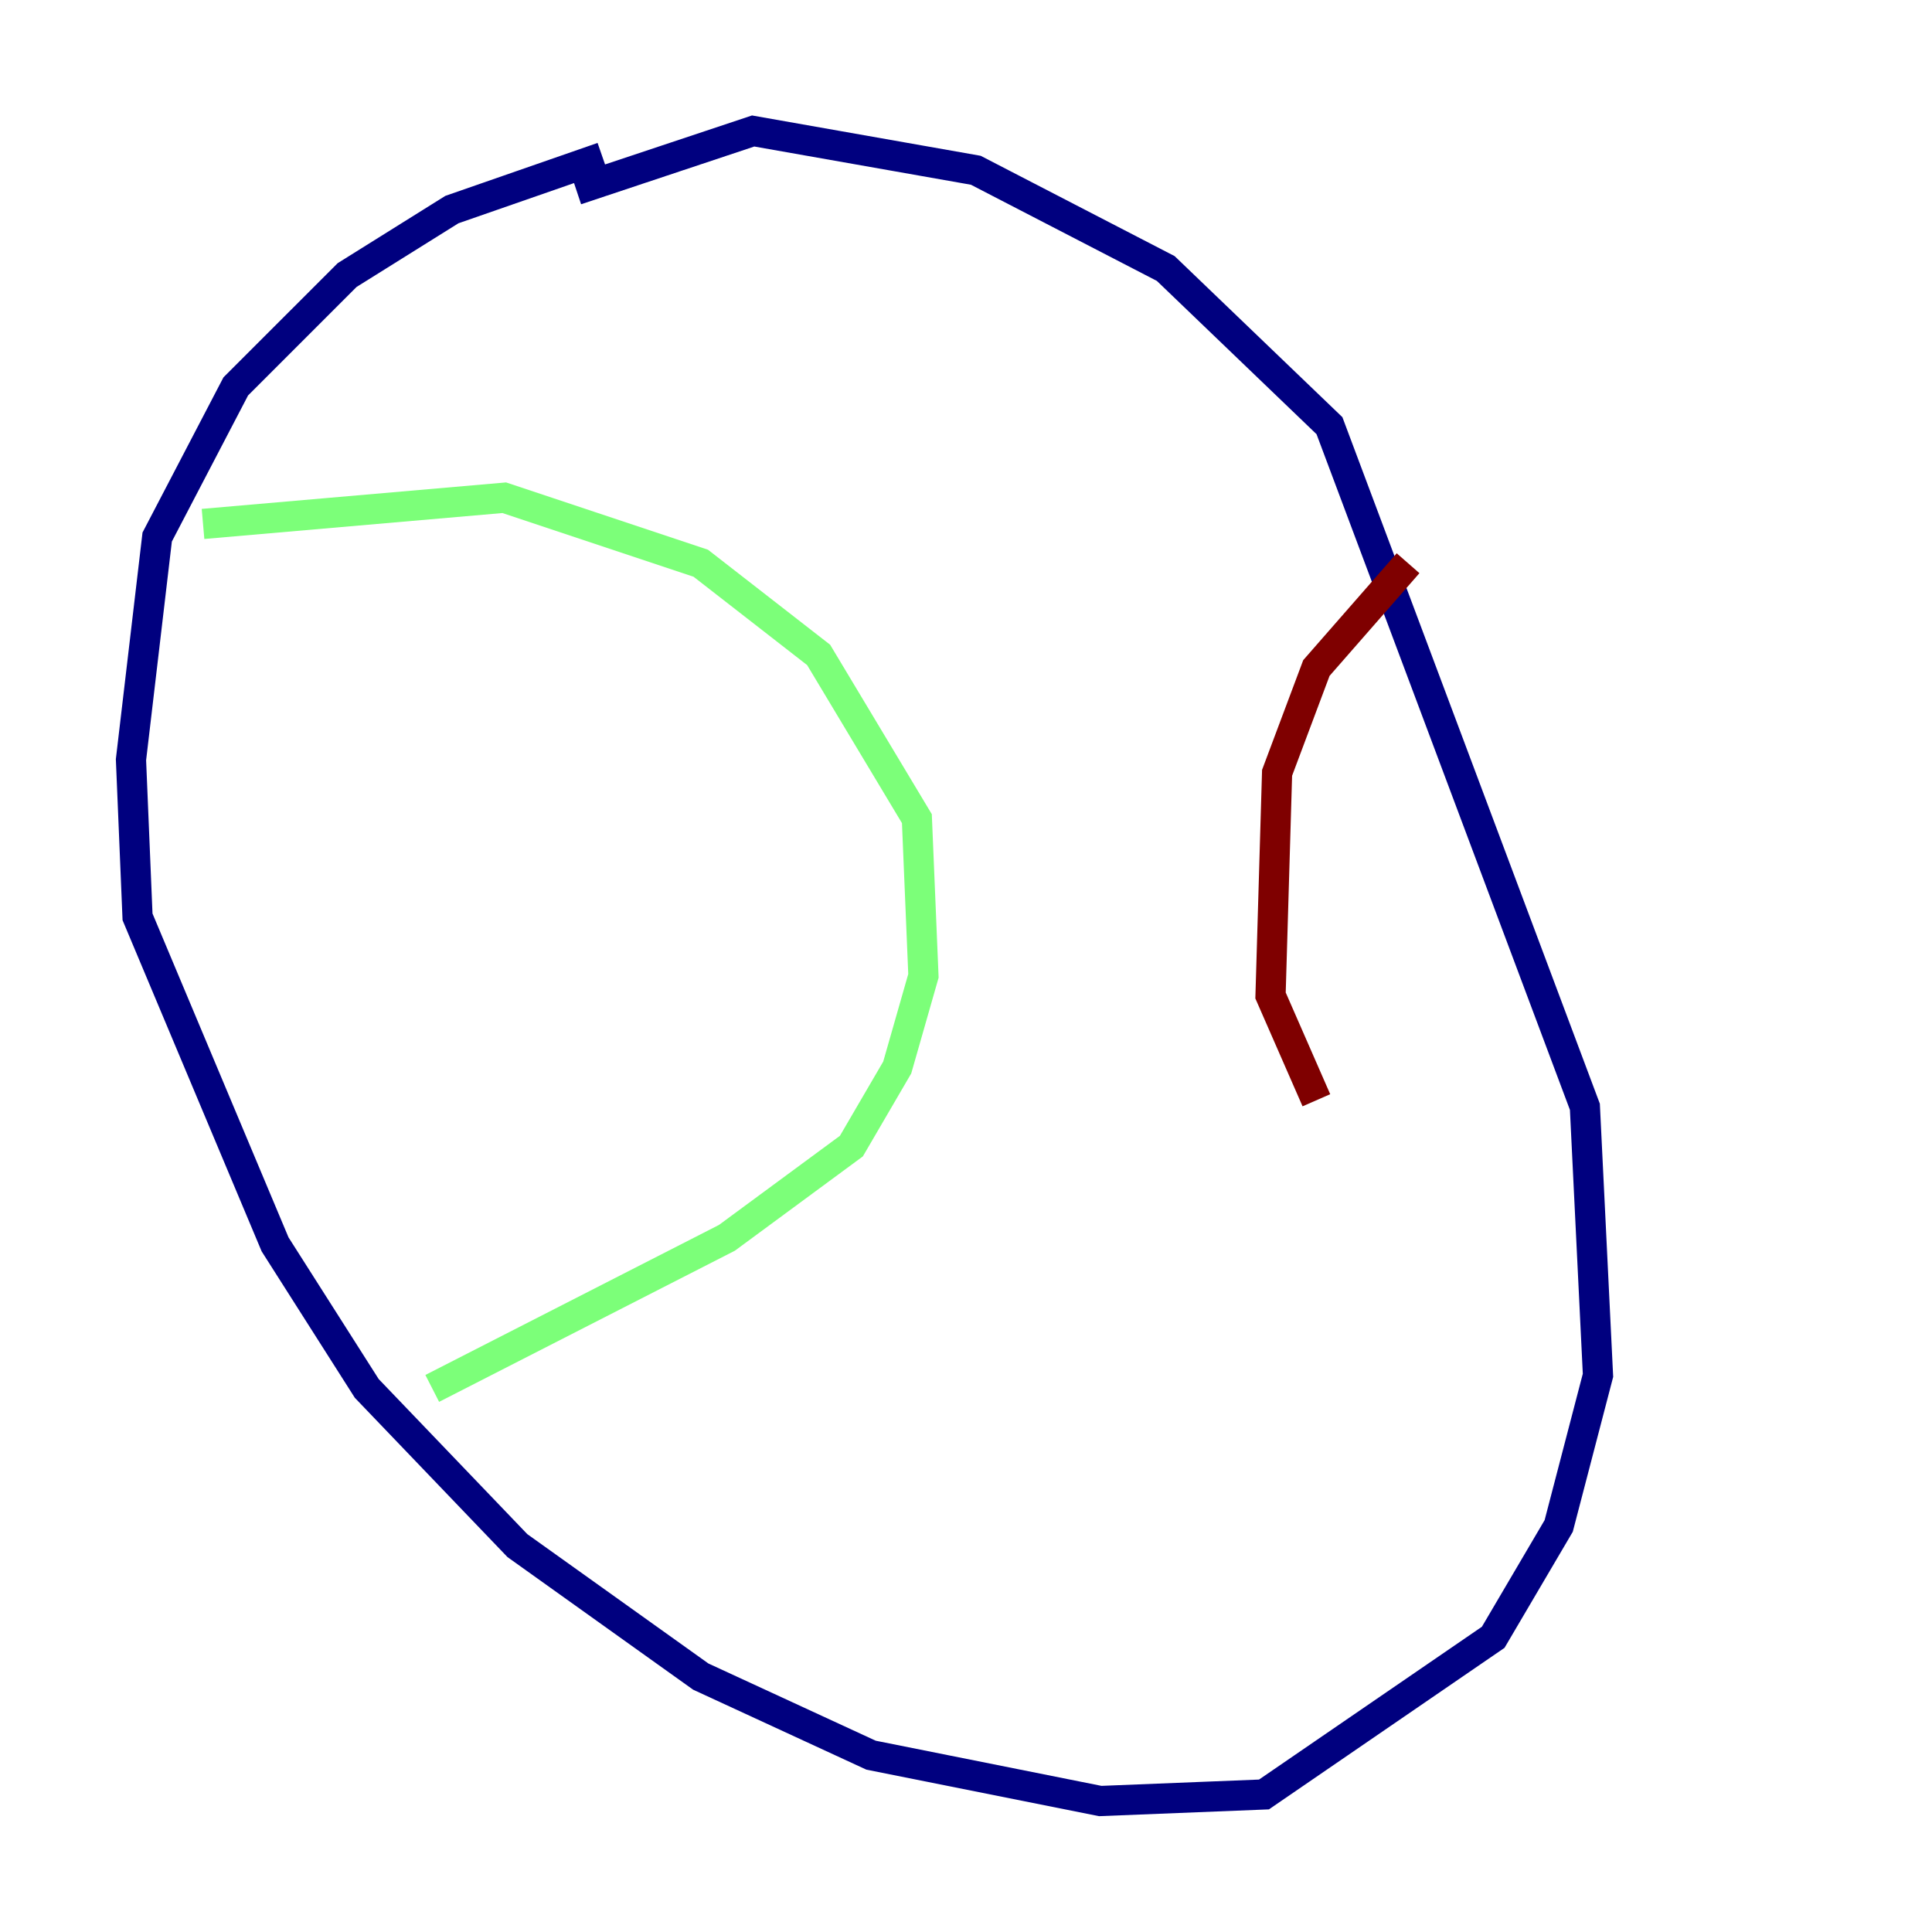 <?xml version="1.0" encoding="utf-8" ?>
<svg baseProfile="tiny" height="128" version="1.2" viewBox="0,0,128,128" width="128" xmlns="http://www.w3.org/2000/svg" xmlns:ev="http://www.w3.org/2001/xml-events" xmlns:xlink="http://www.w3.org/1999/xlink"><defs /><polyline fill="none" points="39.919,10.414 29.939,13.885 22.997,18.224 15.62,25.6 10.414,35.58 8.678,50.332 9.112,60.746 18.224,82.441 24.298,91.986 34.278,102.4 46.427,111.078 57.709,116.285 72.895,119.322 83.742,118.888 98.929,108.475 103.268,101.098 105.871,91.119 105.003,73.329 88.081,28.203 77.234,17.79 64.651,11.281 49.898,8.678 38.183,12.583" stroke="#00007f" stroke-width="2" /><polyline fill="none" points="13.451,34.712 33.41,32.976 46.427,37.315 54.237,43.39 60.746,54.237 61.18,64.651 59.444,70.725 56.407,75.932 48.163,82.007 28.637,91.986" stroke="#7cff79" stroke-width="2" /><polyline fill="none" points="93.288,37.315 87.214,44.258 84.61,51.2 84.176,65.953 87.214,72.895" stroke="#7f0000" stroke-width="2" /></svg>